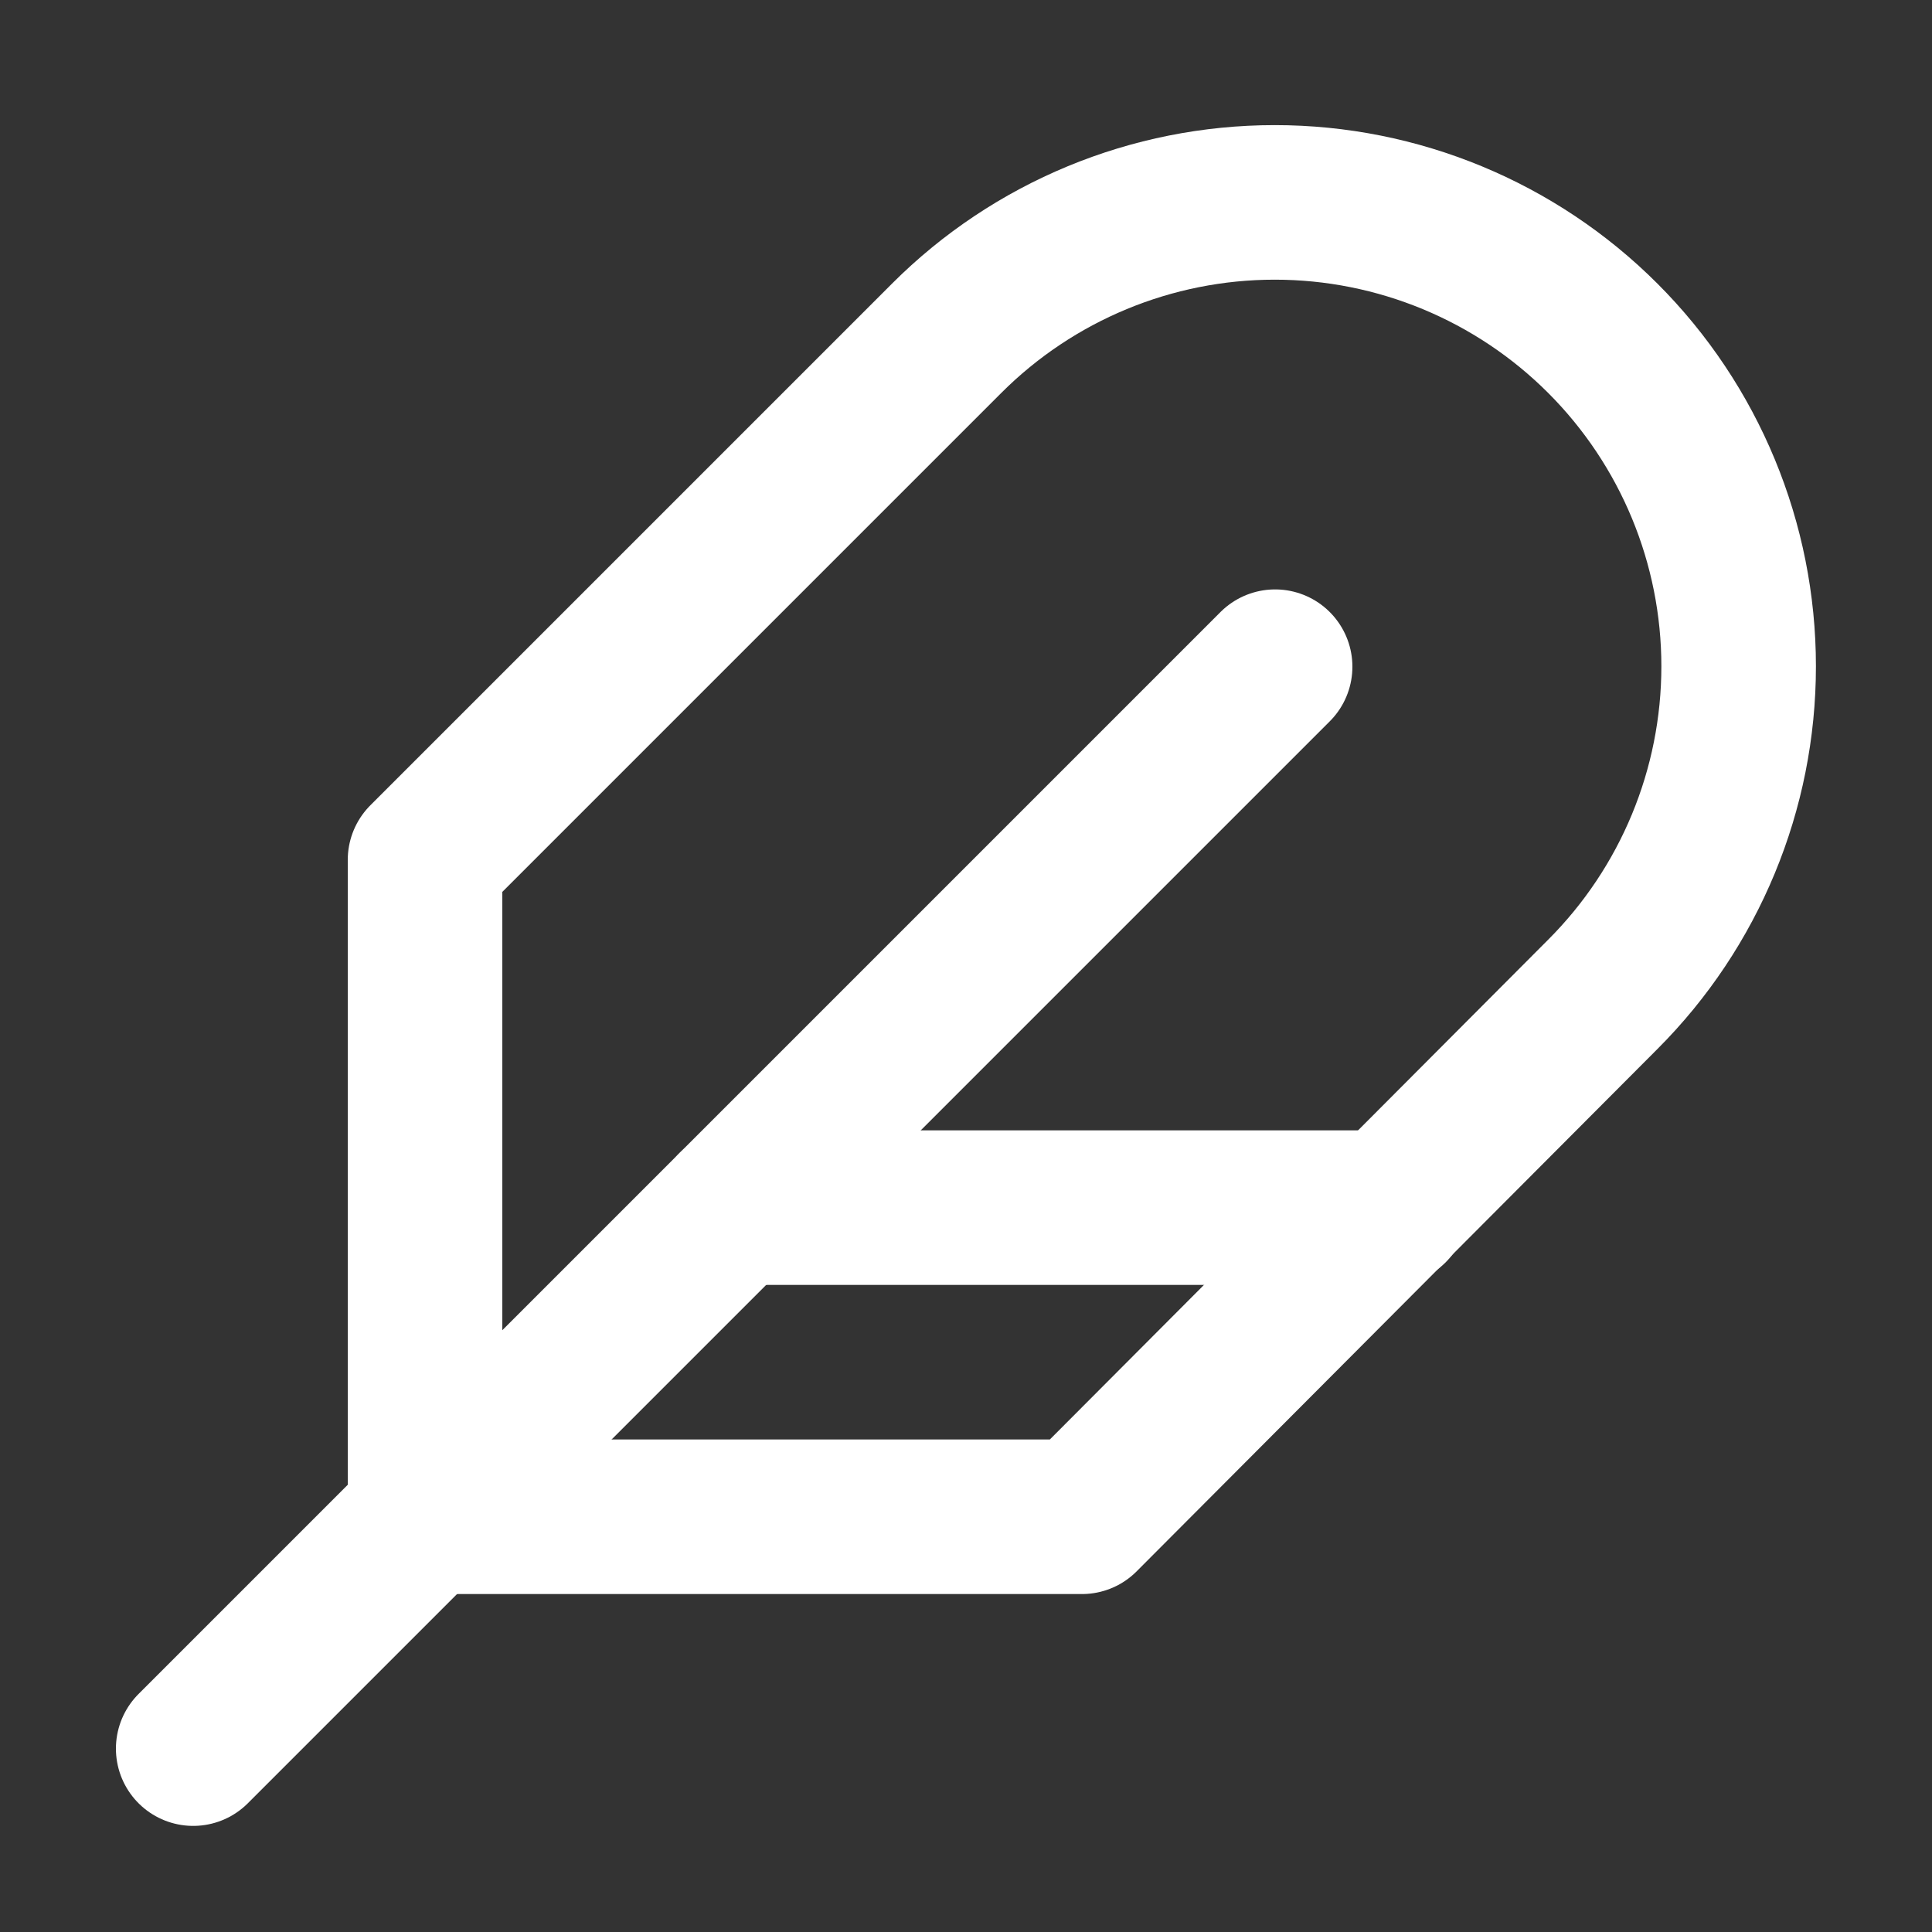 <svg width="25" height="25" viewBox="0 0 25 25" fill="none" xmlns="http://www.w3.org/2000/svg">
<rect x="0" y="0" width="25" height="25" fill="#333333" stroke="none"/>
<path d="M20.74 12.867C21.866 11.741 22.498 10.214 22.498 8.622C22.498 7.03 21.866 5.503 20.74 4.377C19.614 3.251 18.087 2.619 16.495 2.619C14.903 2.619 13.376 3.251 12.25 4.377L5.5 11.127V19.627H14L20.74 12.867Z" stroke="white" stroke-width="2" stroke-linecap="round" stroke-linejoin="round"/>
<path d="M16.5 8.627L2.5 22.627" stroke="white" stroke-width="2" stroke-linecap="round" stroke-linejoin="round"/>
<path d="M18 15.627H9.5" stroke="white" stroke-width="2" stroke-linecap="round" stroke-linejoin="round"/>
</svg>
